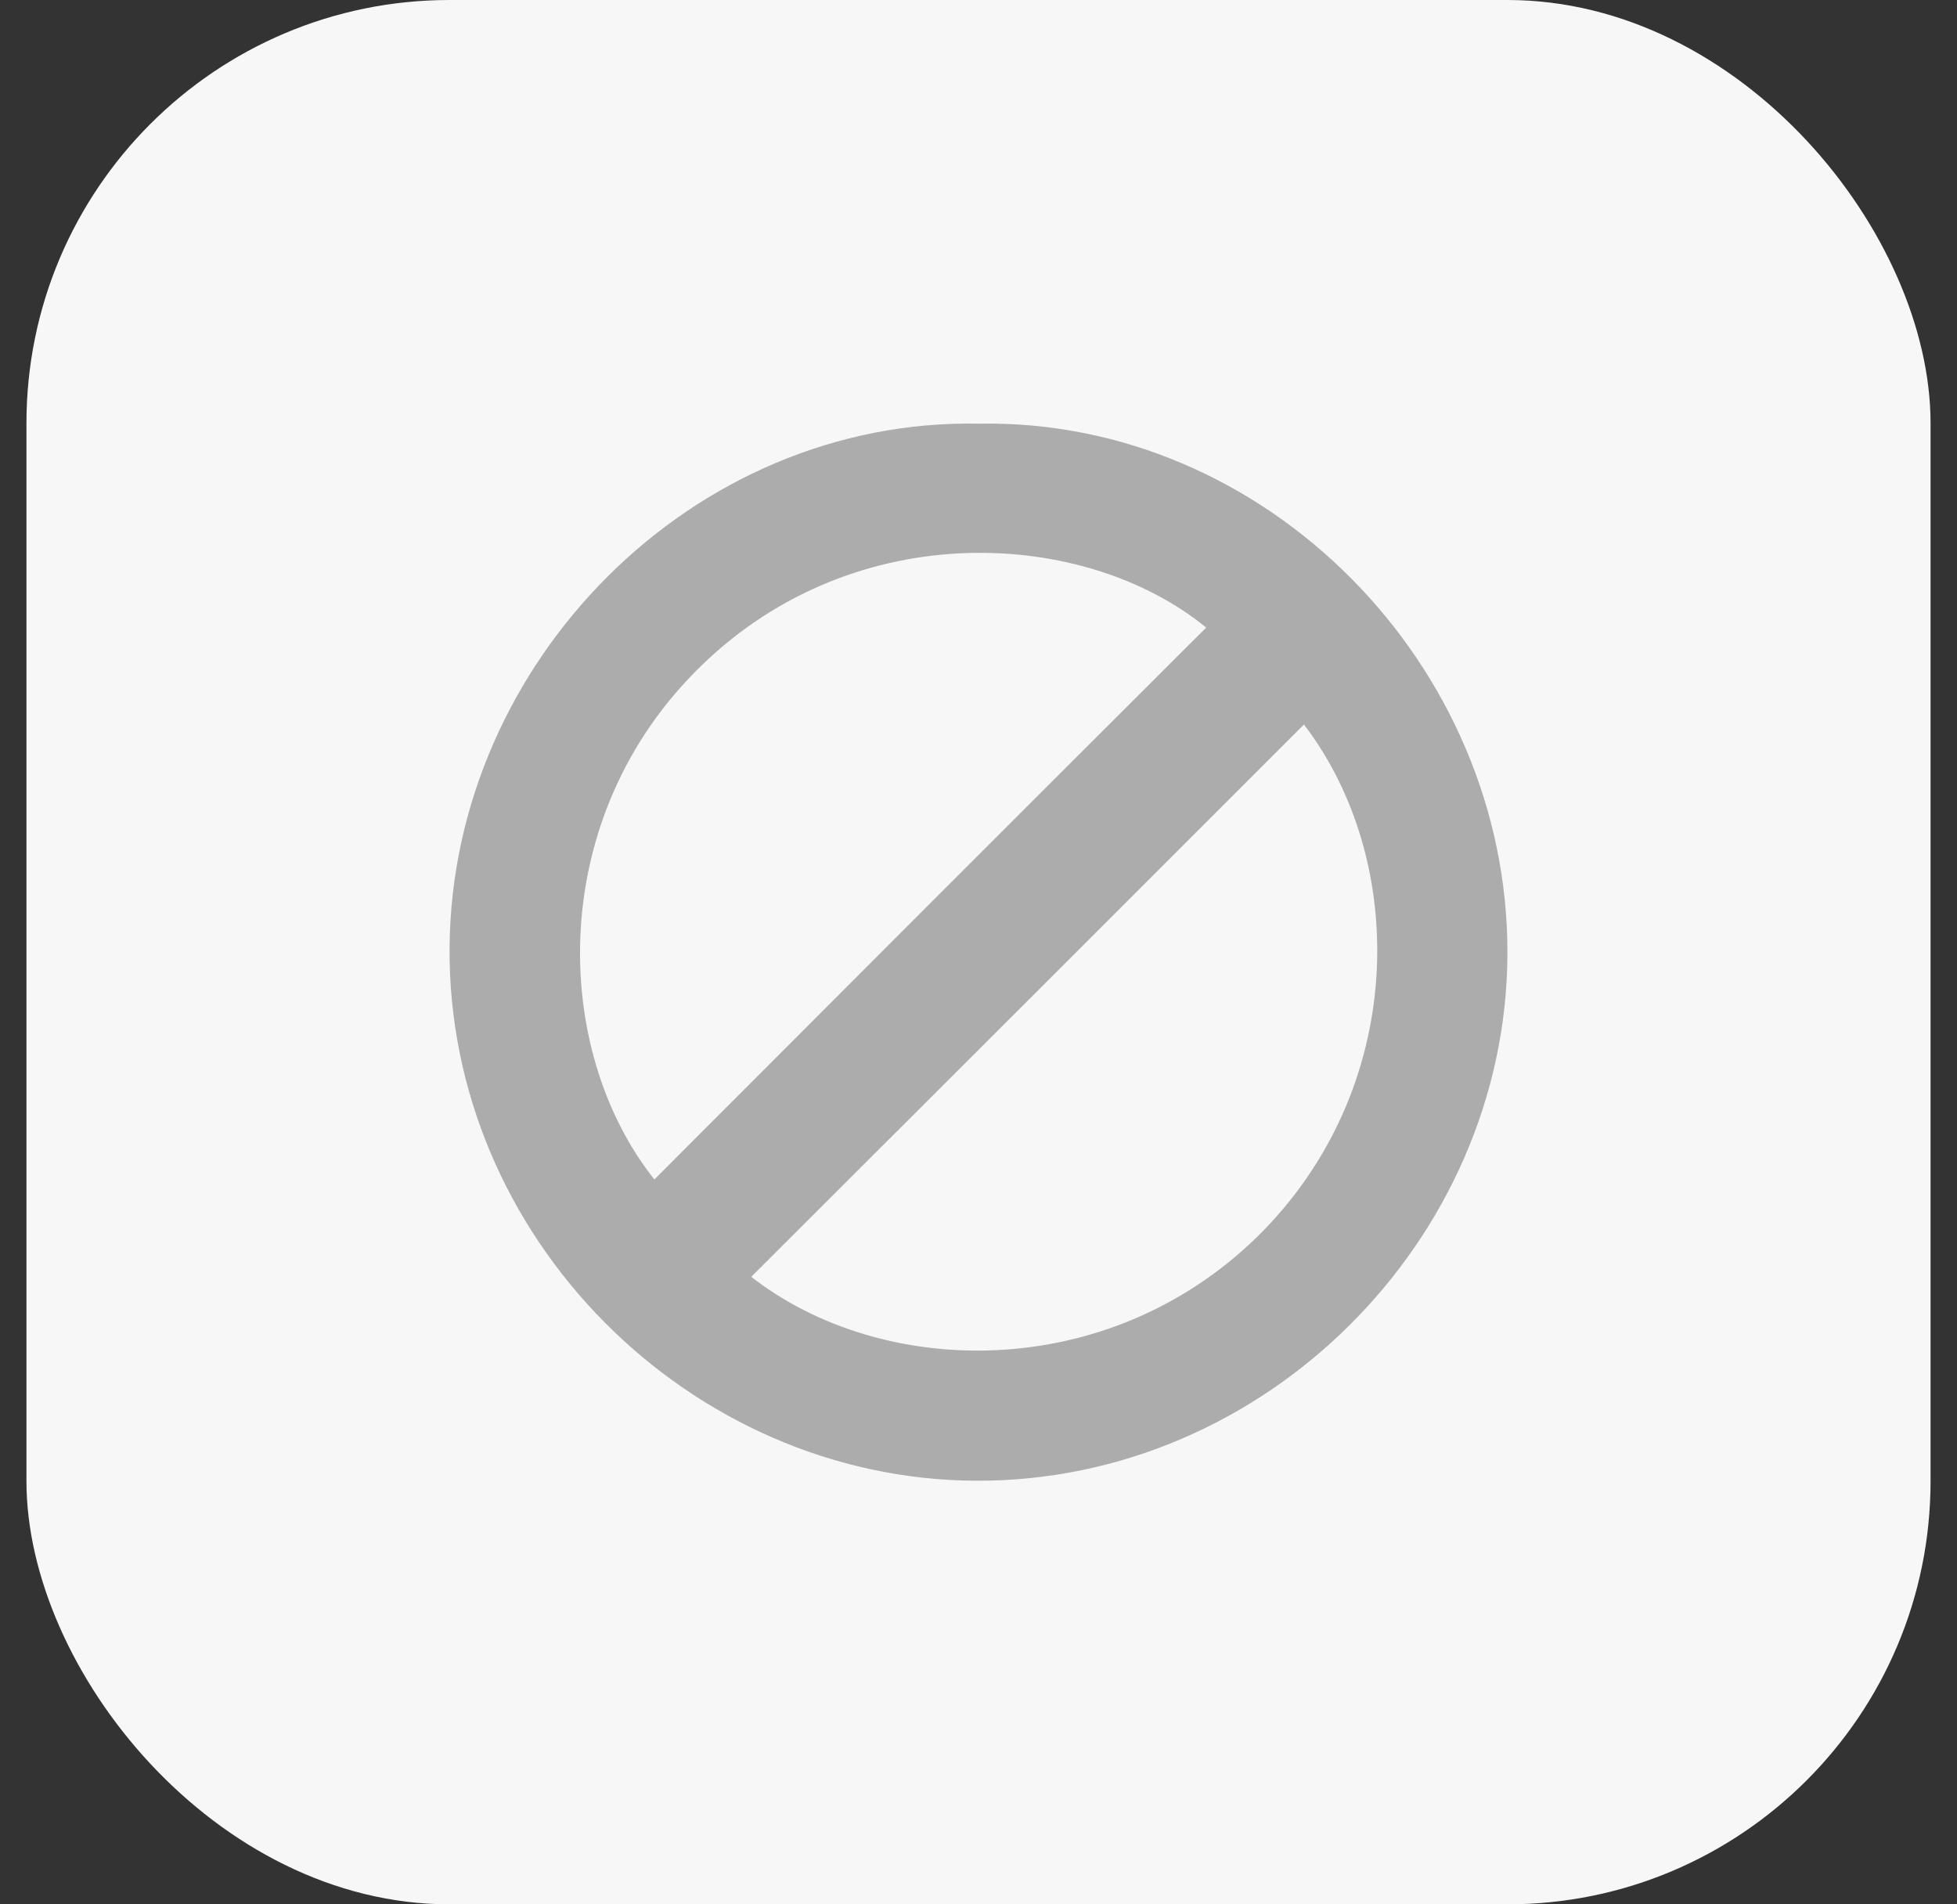 <svg width="37" height="36" viewBox="0 0 37 36" fill="none" xmlns="http://www.w3.org/2000/svg">
<rect x="0" y="0" width="37" height="36" fill="#333333" stroke="none"/>
<rect x="0.5" width="36" height="36" rx="8" fill="#F7F7F7"/>
<g clip-path="url(#clip0_5196_4424)">
<path d="M18.509 8.009C23.937 7.91 28.525 12.572 28.5 18.043C28.475 23.446 23.912 28.017 18.45 27.992C13.046 27.967 8.45 23.396 8.5 17.893C8.55 12.522 13.088 7.901 18.509 8.009ZM22.805 11.864C20.523 9.999 16.194 9.733 13.263 12.581C10.316 15.436 10.415 19.833 12.372 22.297C15.844 18.817 19.324 15.336 22.805 11.864ZM24.653 13.696C21.165 17.185 17.684 20.665 14.204 24.137C16.668 26.061 20.915 26.16 23.762 23.388C26.602 20.607 26.651 16.311 24.653 13.696Z" fill="#ACACAC"/>
</g>
<defs>
<clipPath id="clip0_5196_4424">
<rect width="20" height="20" fill="white" transform="translate(8.5 8)"/>
</clipPath>
</defs>
</svg>
